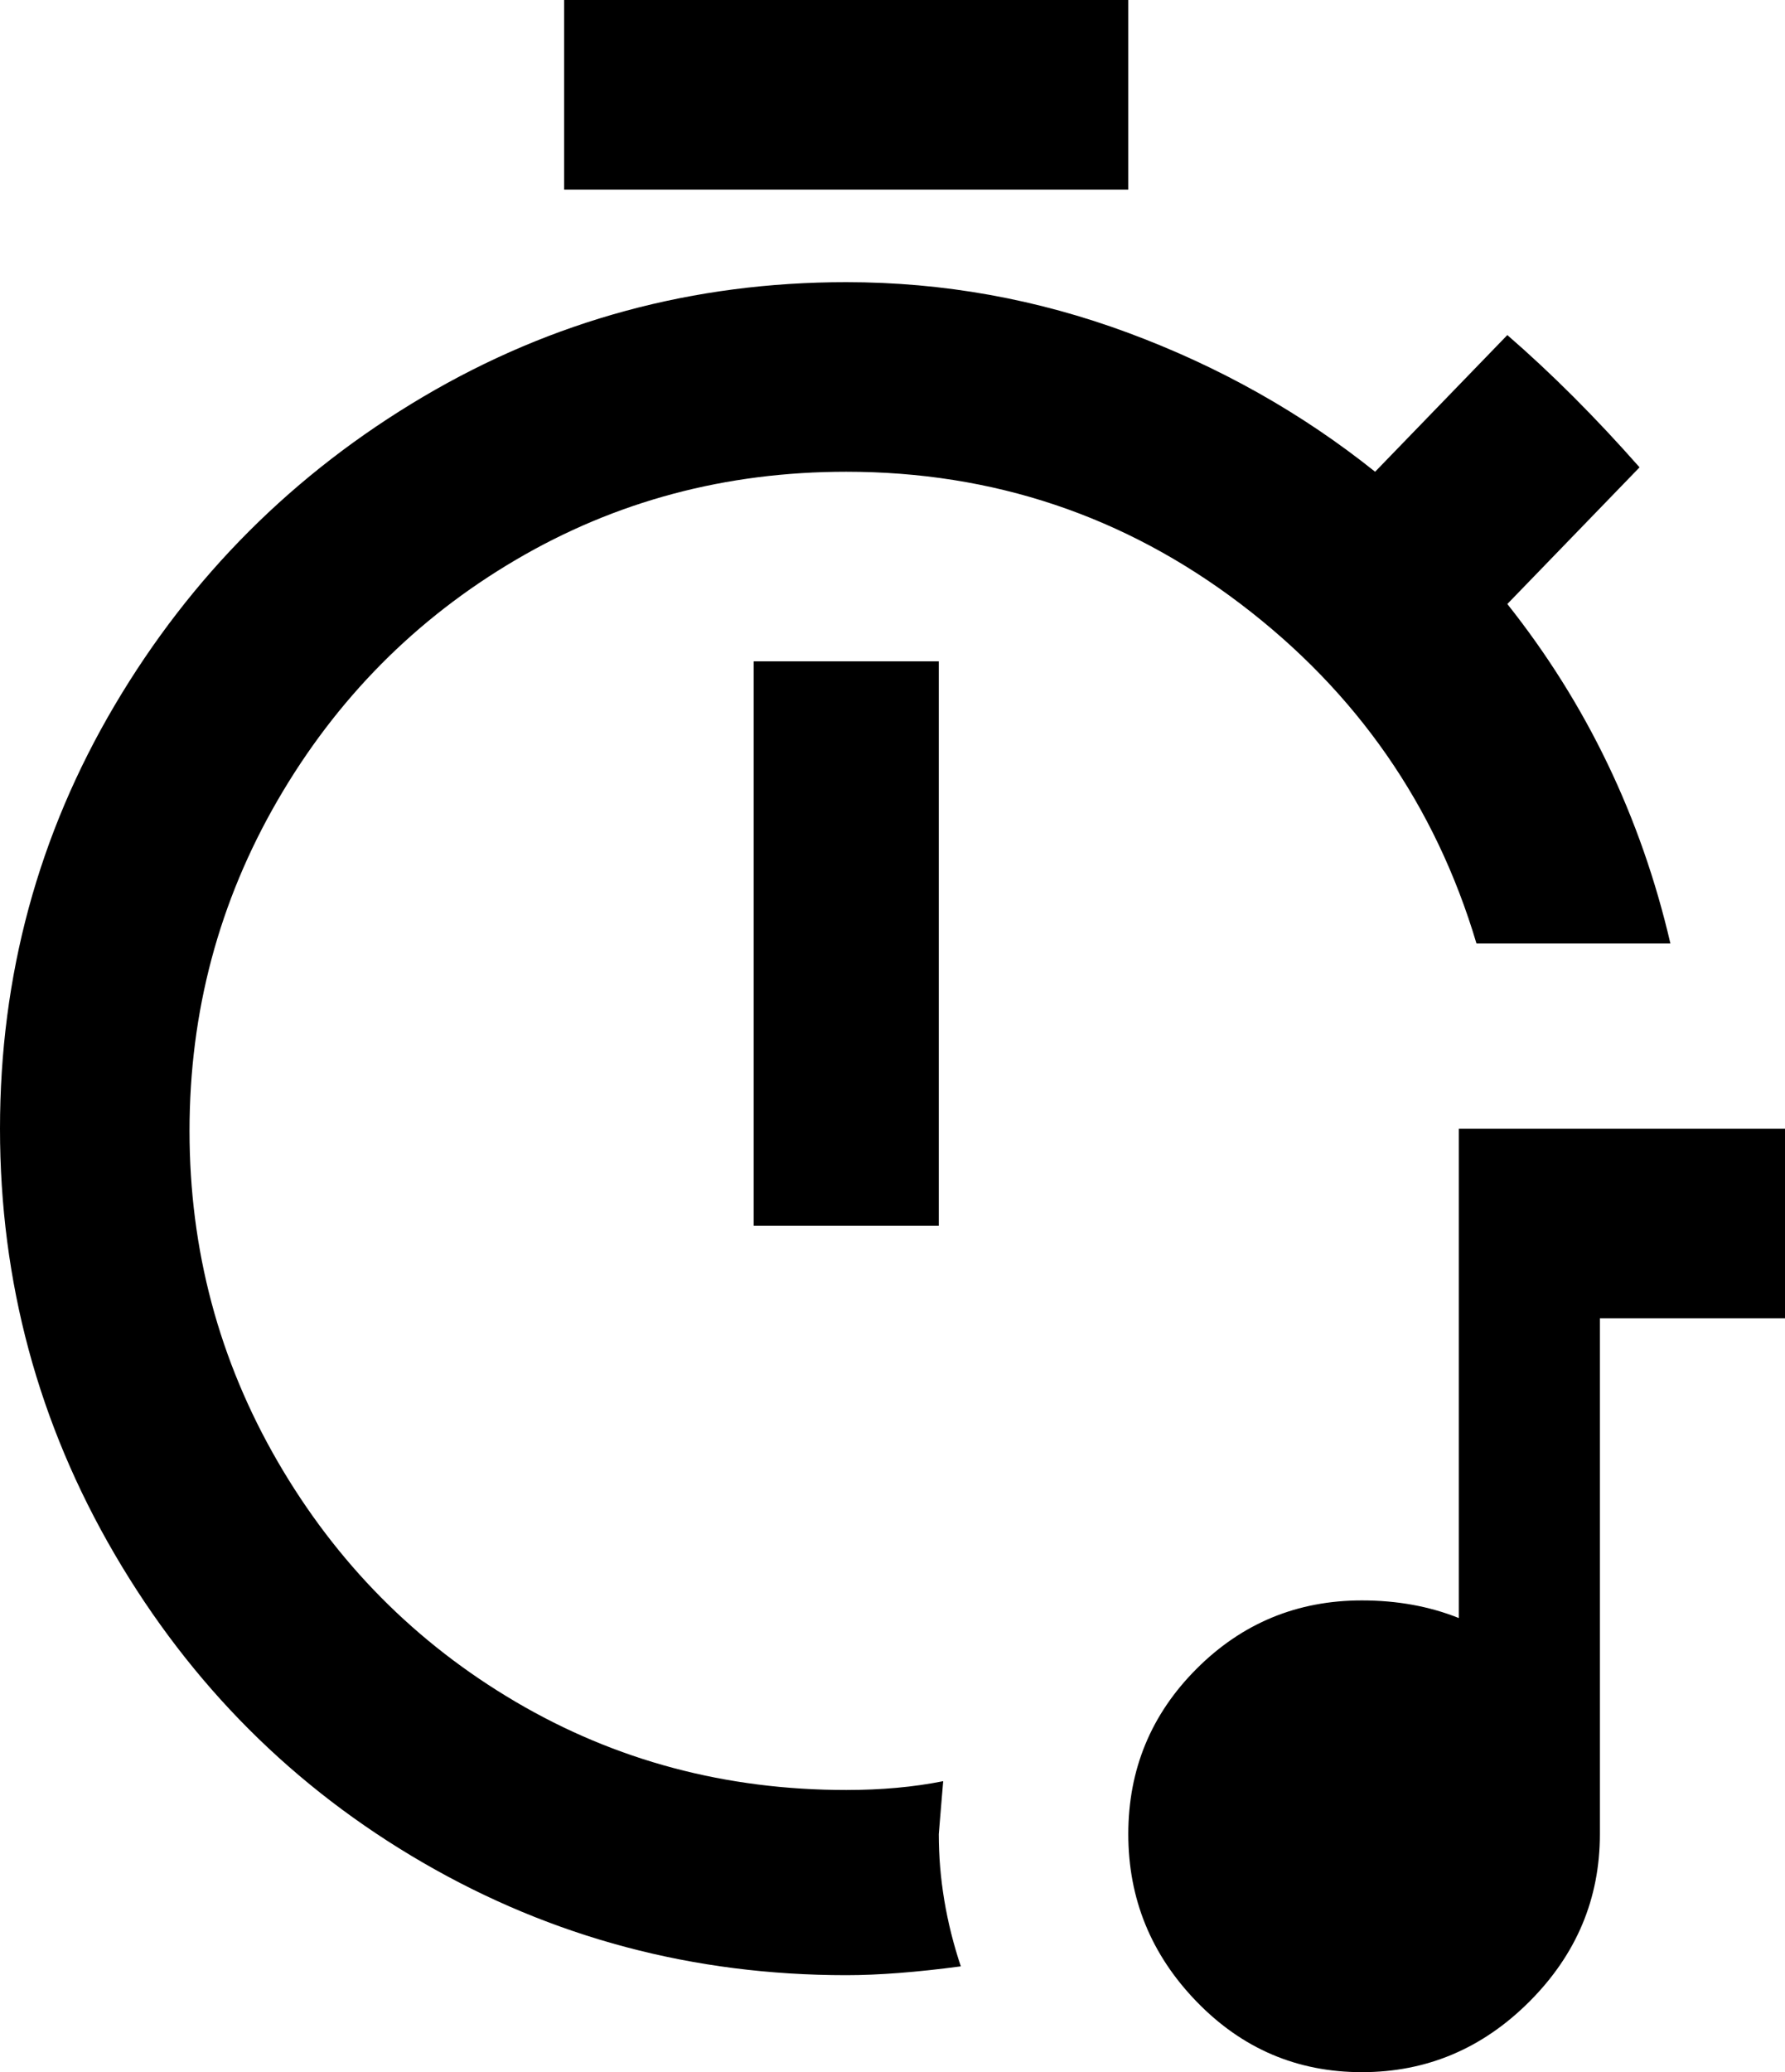 <svg xmlns="http://www.w3.org/2000/svg" viewBox="64 -43 405 470">
      <g transform="scale(1 -1) translate(0 -384)">
        <path d="M320 384H192V427H320ZM235 149H277V277H235ZM278 23Q268 21 256 21Q215 21 181.0 41.0Q147 61 127.0 95.5Q107 130 107.0 170.5Q107 211 127.0 245.5Q147 280 181.0 300.0Q215 320 256 320Q306 320 345.5 290.0Q385 260 399 213H443Q433 256 406 290L436 321Q421 338 406 351L376 320Q351 340 320.0 351.5Q289 363 256 363Q204 363 160.0 337.0Q116 311 90.0 267.0Q64 223 64.0 171.0Q64 119 90.0 74.5Q116 30 160.0 4.5Q204 -21 256 -21Q267 -21 282 -19Q277 -4 277 11ZM395 171V60Q385 64 373 64Q351 64 335.5 48.5Q320 33 320.0 11.0Q320 -11 335.5 -27.0Q351 -43 373.0 -43.0Q395 -43 411.0 -27.0Q427 -11 427 11V128H469V171Z" />
      </g>
    </svg>